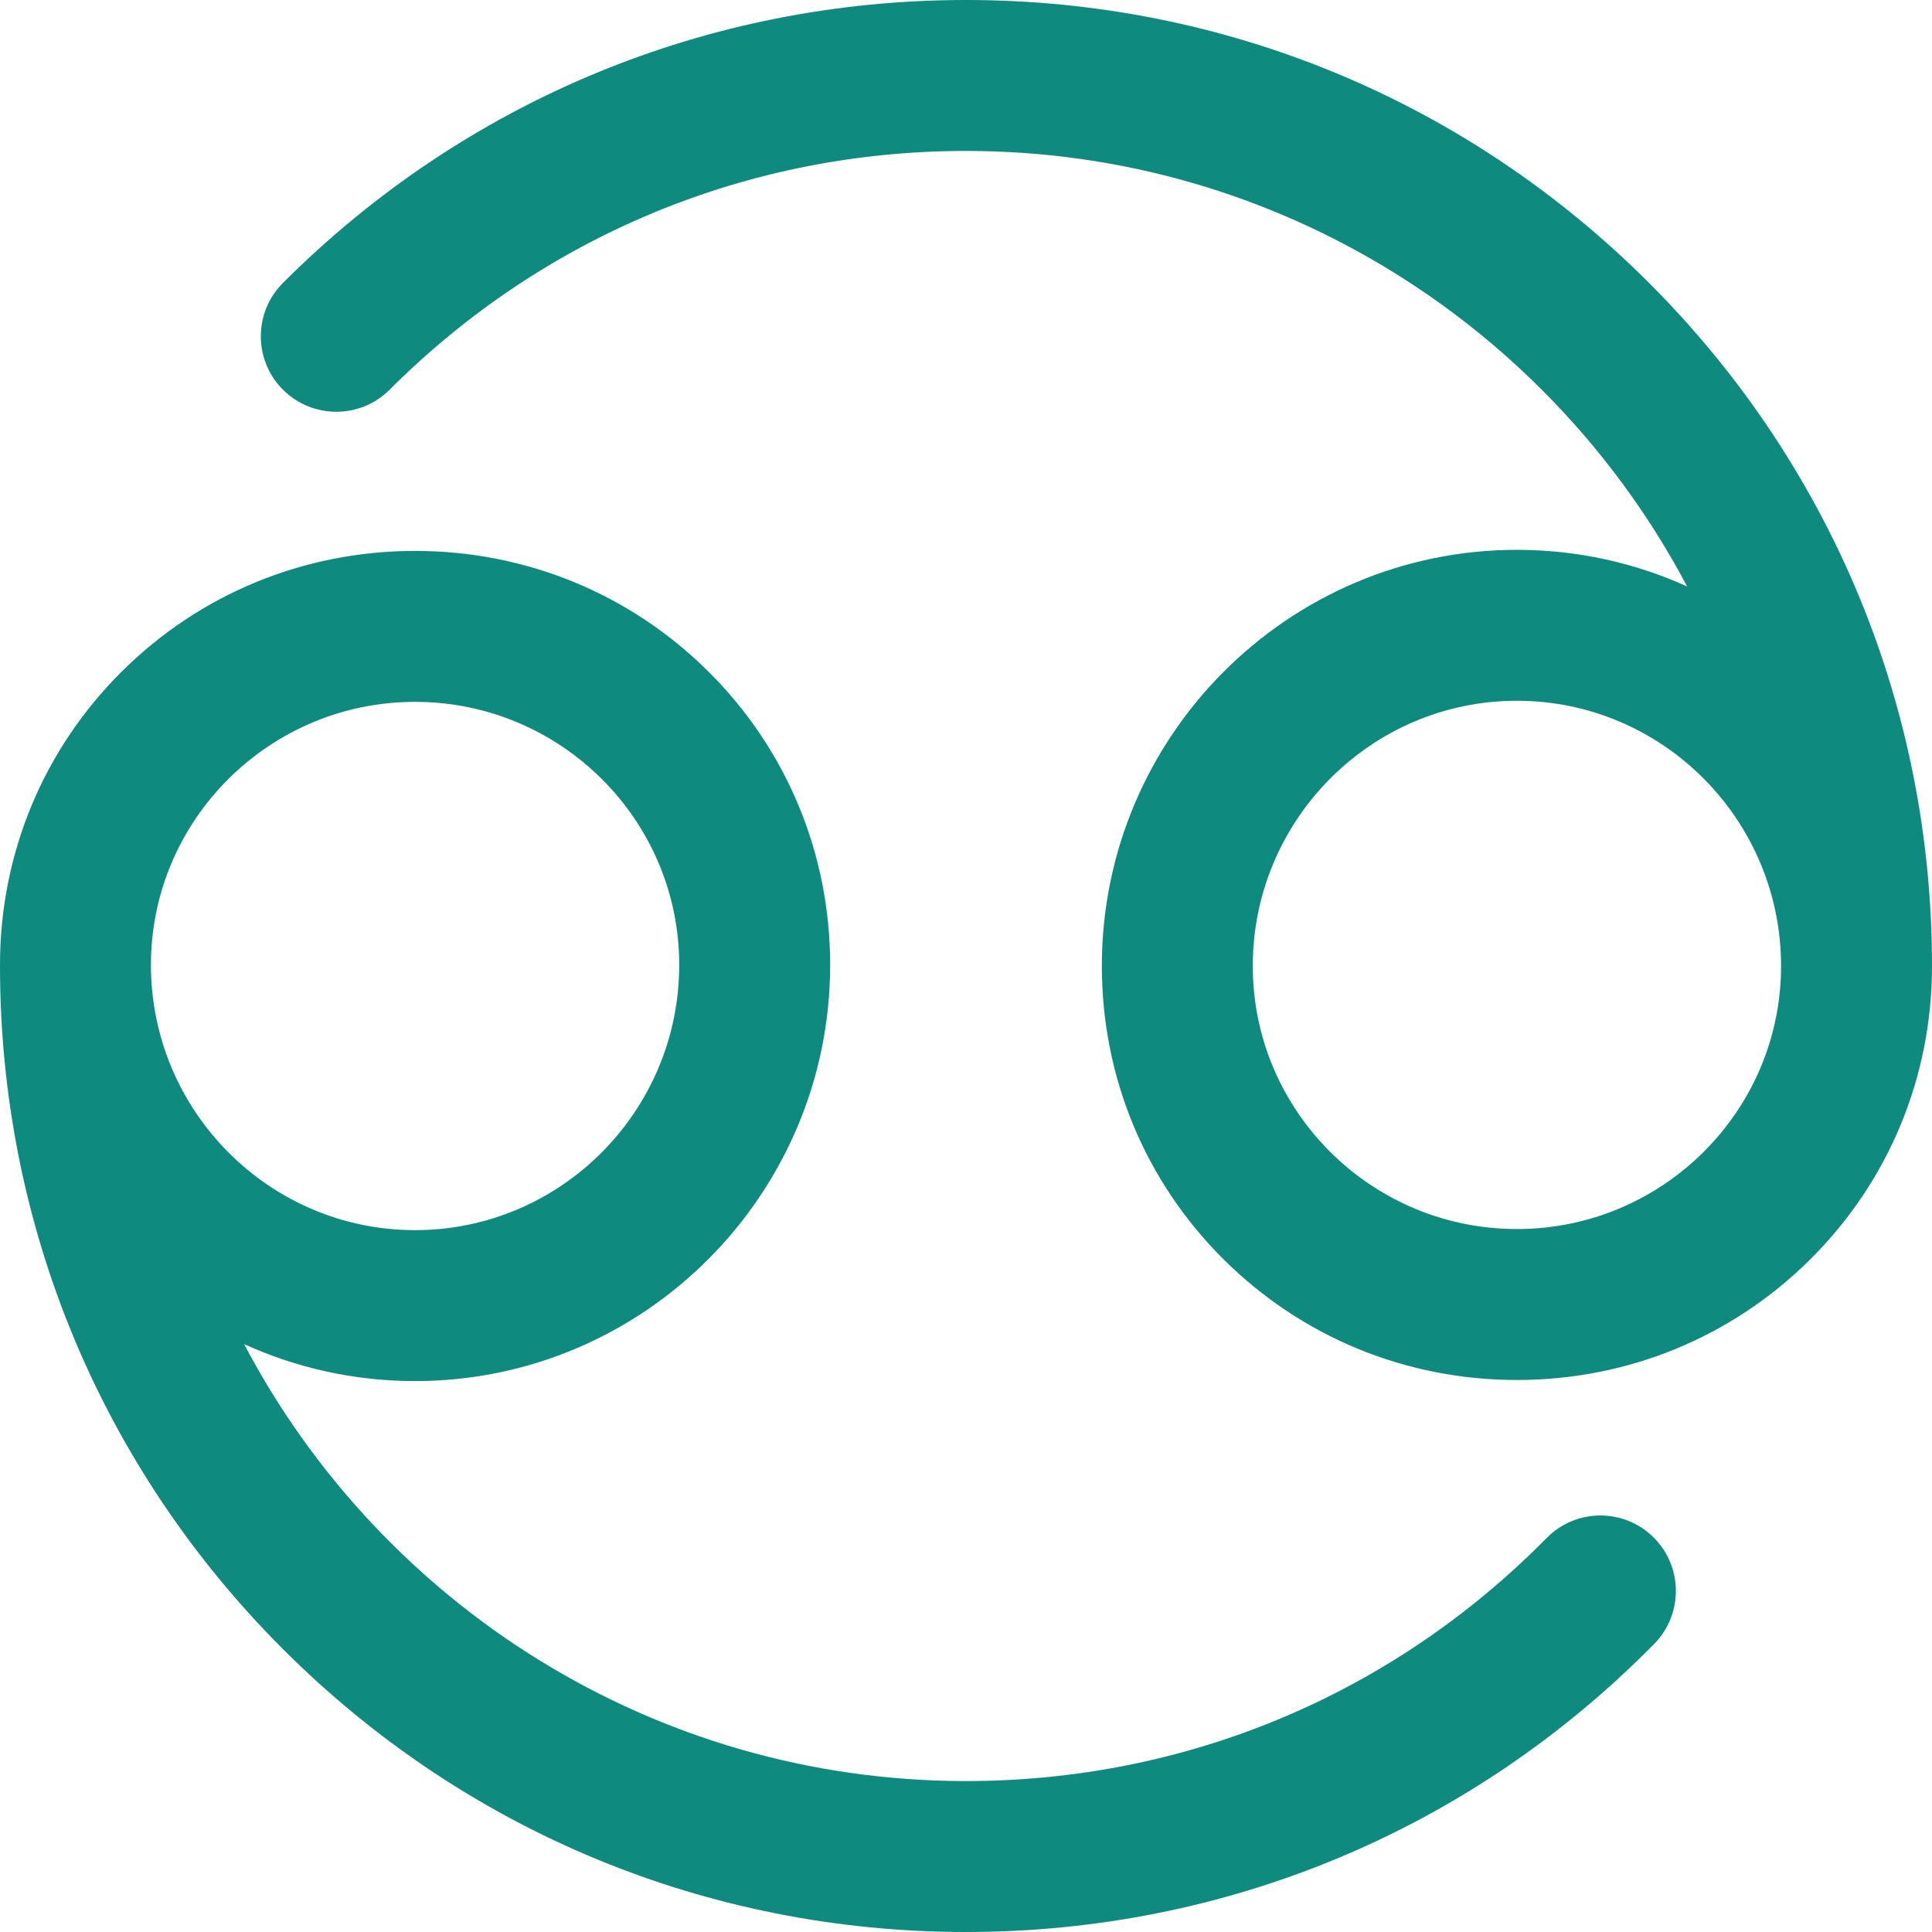 <?xml version="1.0"?>
<svg xmlns="http://www.w3.org/2000/svg" xmlns:xlink="http://www.w3.org/1999/xlink" xmlns:svgjs="http://svgjs.com/svgjs" version="1.1" width="512" height="512" x="0" y="0" viewBox="0 0 512 512" style="enable-background:new 0 0 512 512" xml:space="preserve" class=""><g><path xmlns="http://www.w3.org/2000/svg" d="m409.879 407.582c-40.923 41.541-95.572 64.418-153.879 64.418-82.956 0-155.127-47.015-191.3-115.792 13.822 6.288 29.16 9.792 45.3 9.792 60.654 0 110-49.476 110-110.29 0-29.445-11.456-57.053-32.259-77.737-20.736-20.618-48.345-31.973-77.741-31.973s-57.005 11.355-77.741 31.974c-20.803 20.684-32.259 48.291-32.259 77.736 0 .077.003.154.003.232 0 .02-.003.038-.003.058 0 68.38 26.628 132.667 74.98 181.02s112.64 74.98 181.02 74.98c69.104 0 133.873-27.114 182.375-76.346 7.752-7.869 7.657-20.532-.211-28.284-7.87-7.751-20.532-7.656-28.285.212zm-299.879-221.582c38.598 0 70 31.272 70 69.71 0 38.758-31.402 70.29-70 70.29s-70-31.532-70-70.29c0-38.438 31.402-69.71 70-69.71zm327.02-111.02c-48.353-48.352-112.64-74.98-181.02-74.98s-132.667 26.629-181.02 74.981c-7.811 7.811-7.811 20.474 0 28.284s20.474 7.811 28.284 0c40.798-40.797 95.04-63.265 152.736-63.265 82.803 0 154.86 46.842 191.099 115.412-13.77-6.231-29.038-9.701-45.099-9.701-60.654 0-110 49.476-110 110.29 0 29.445 11.456 57.053 32.259 77.737 20.736 20.619 48.345 31.974 77.741 31.974s57.005-11.355 77.741-31.974c20.803-20.685 32.259-48.293 32.259-77.738 0-68.38-26.628-132.667-74.98-181.02zm-35.02 250.73c-38.598 0-70-31.272-70-69.71 0-38.758 31.402-70.29 70-70.29s70 31.532 70 70.29c0 38.438-31.402 69.71-70 69.71z" fill="#0f8a7f" data-original="#000000" style="" class=""/></g></svg>
